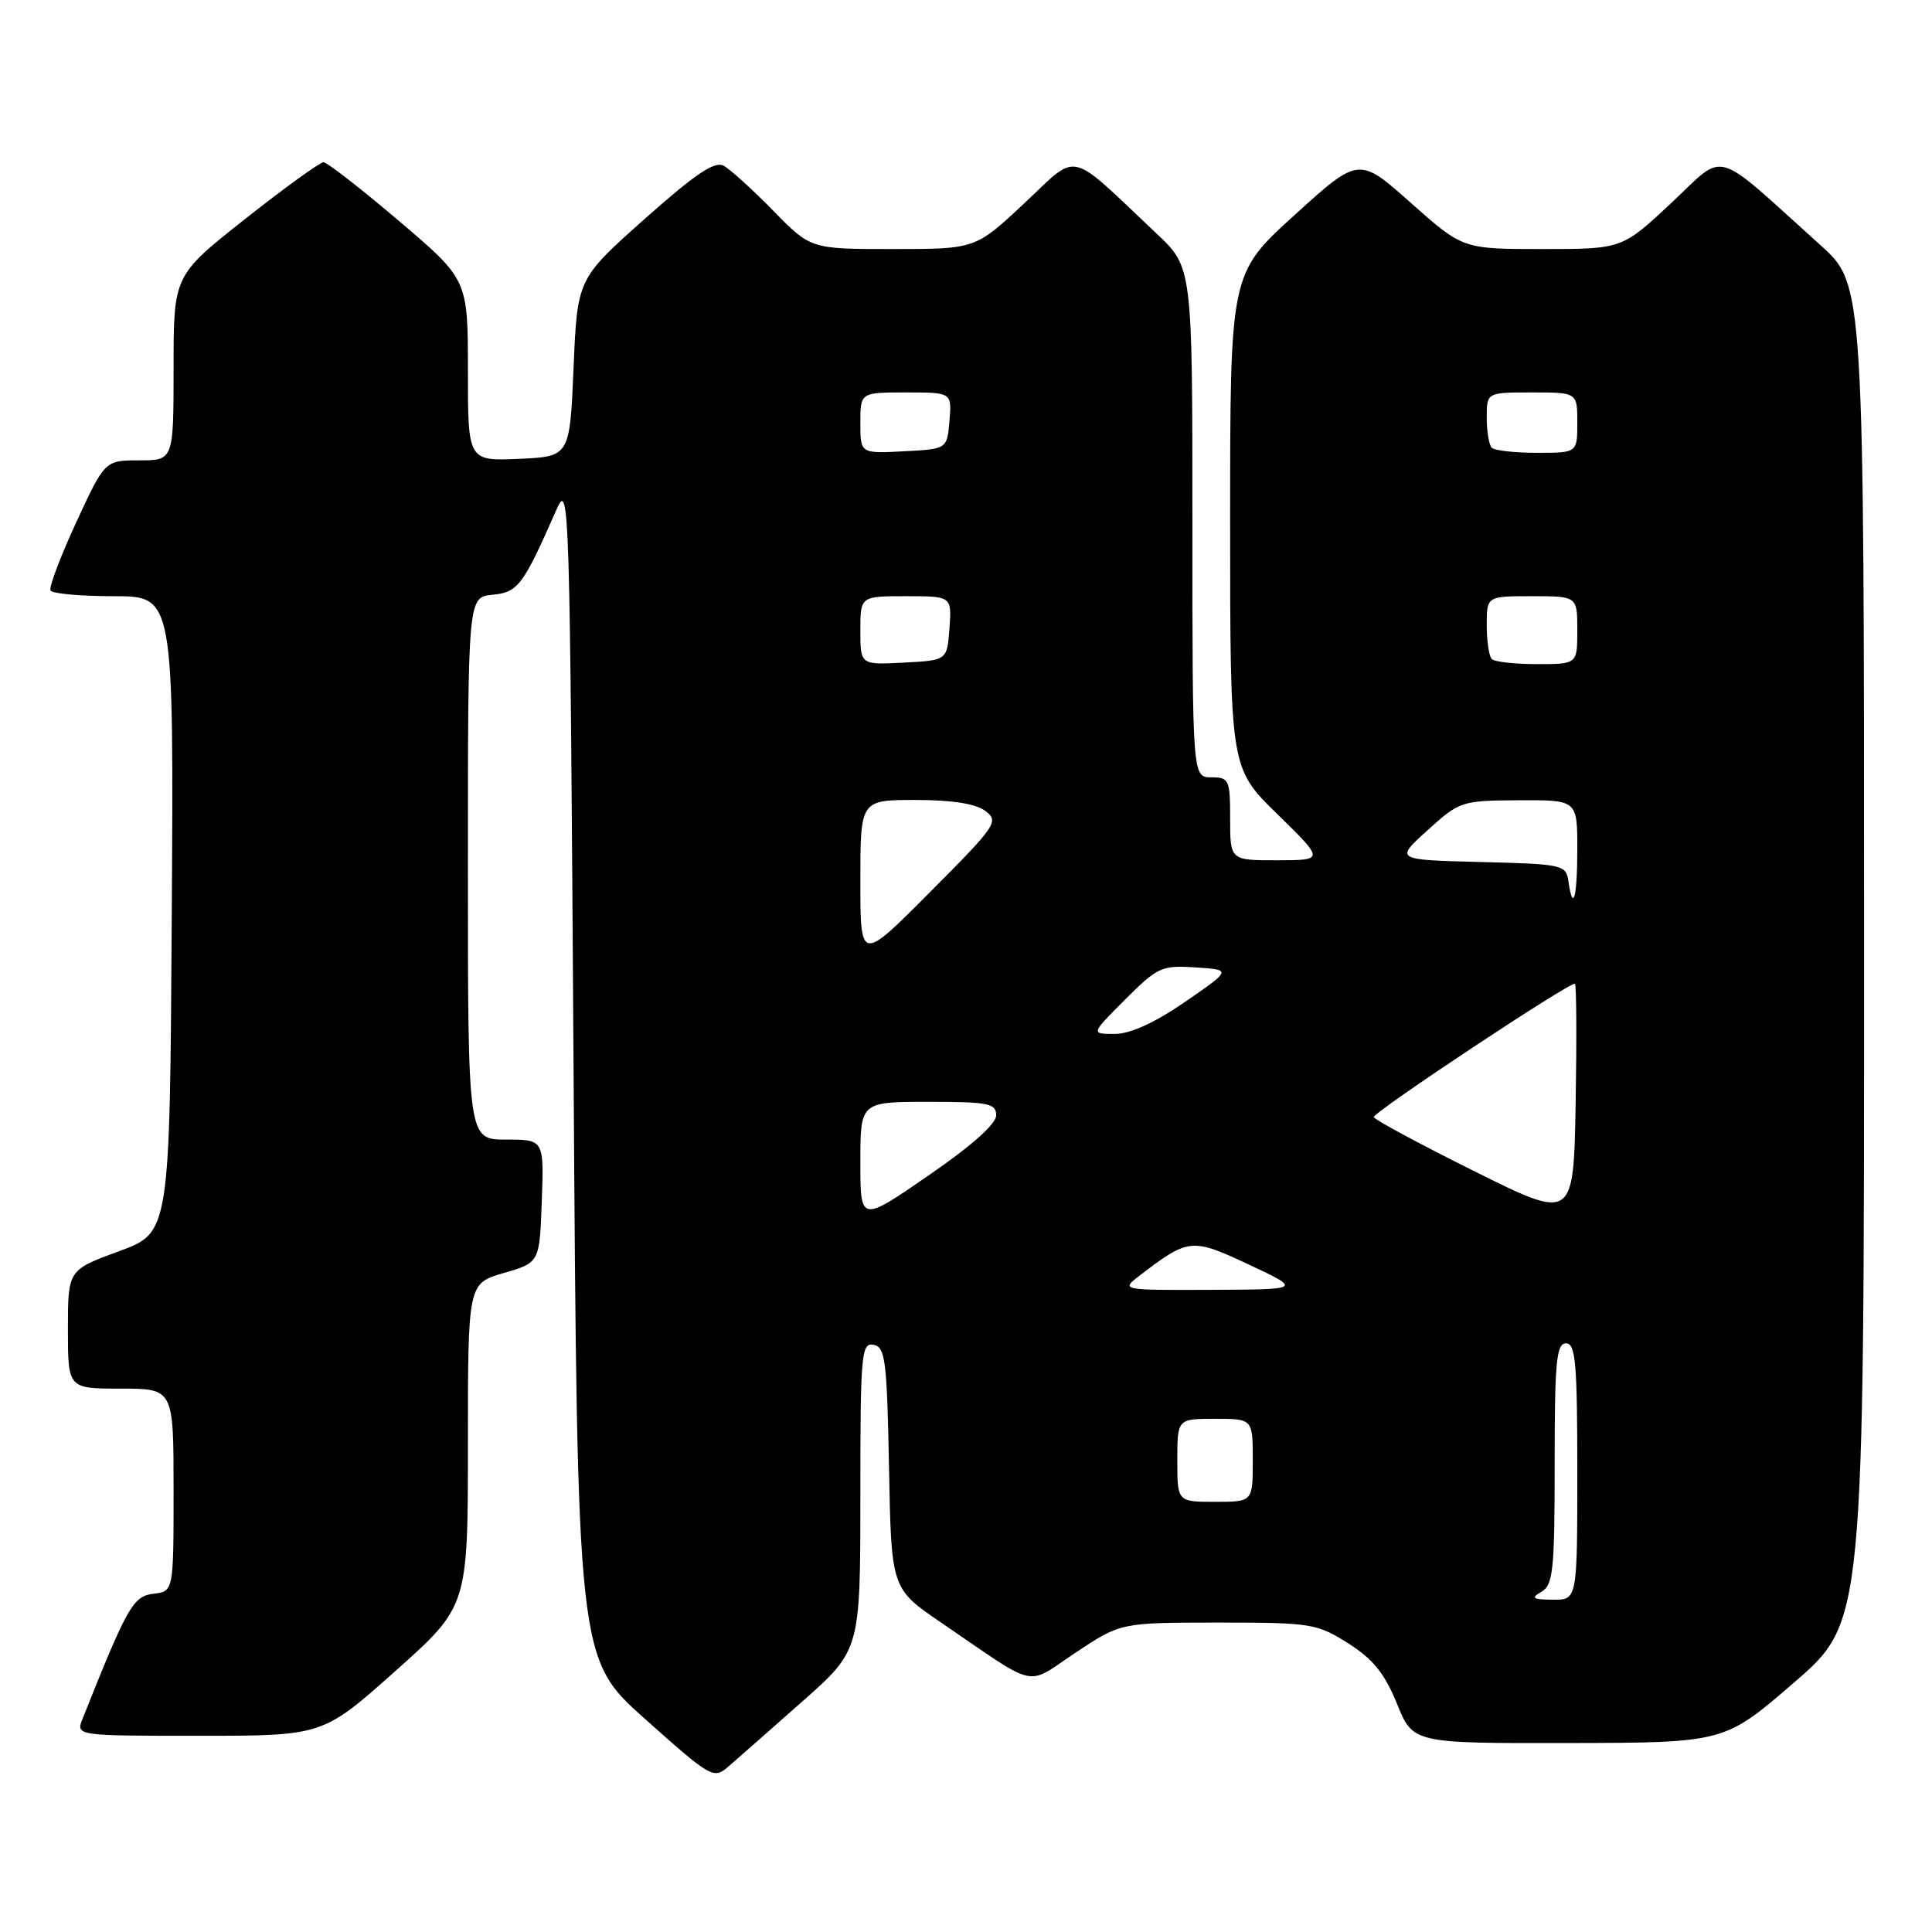 <?xml version="1.0" encoding="UTF-8" standalone="no"?>
<!DOCTYPE svg PUBLIC "-//W3C//DTD SVG 1.1//EN" "http://www.w3.org/Graphics/SVG/1.1/DTD/svg11.dtd" >
<svg xmlns="http://www.w3.org/2000/svg" xmlns:xlink="http://www.w3.org/1999/xlink" version="1.1" viewBox="0 0 256 256">
 <g >
 <path fill="currentColor"
d=" M 106.25 225.51 C 114.00 218.66 114.00 218.66 114.00 198.26 C 114.00 179.36 114.13 177.88 115.75 178.19 C 117.31 178.49 117.53 180.22 117.80 194.51 C 118.10 210.50 118.10 210.50 124.70 215.00 C 137.79 223.93 135.76 223.48 142.54 218.97 C 148.50 215.01 148.50 215.01 161.40 215.00 C 173.74 215.00 174.48 215.12 178.63 217.74 C 181.94 219.84 183.47 221.73 185.10 225.74 C 187.23 231.00 187.23 231.00 207.87 230.96 C 228.50 230.92 228.50 230.92 237.75 222.92 C 247.00 214.92 247.00 214.92 247.00 126.30 C 247.00 37.69 247.00 37.69 241.25 32.51 C 226.70 19.41 228.82 20.01 221.46 26.89 C 214.93 33.00 214.93 33.00 204.38 33.00 C 193.83 33.00 193.83 33.00 186.94 26.88 C 180.06 20.76 180.06 20.76 171.53 28.50 C 163.00 36.25 163.00 36.25 163.00 69.01 C 163.00 101.77 163.00 101.77 169.25 107.87 C 175.50 113.98 175.50 113.98 169.25 113.99 C 163.00 114.00 163.00 114.00 163.00 108.50 C 163.00 103.30 162.86 103.00 160.50 103.00 C 158.00 103.00 158.00 103.00 158.00 69.21 C 158.00 35.42 158.00 35.42 153.25 30.95 C 141.30 19.68 143.06 20.08 135.74 26.92 C 129.25 33.00 129.25 33.00 118.33 33.00 C 107.42 33.00 107.42 33.00 102.46 27.92 C 99.73 25.13 96.78 22.46 95.91 21.97 C 94.70 21.31 92.18 23.00 85.41 29.02 C 76.50 36.95 76.50 36.95 76.00 48.72 C 75.50 60.50 75.50 60.50 68.75 60.80 C 62.00 61.09 62.00 61.09 62.00 49.07 C 62.00 37.05 62.00 37.05 52.86 29.27 C 47.83 25.00 43.34 21.50 42.86 21.50 C 42.39 21.50 37.73 24.87 32.50 29.00 C 23.00 36.50 23.00 36.50 23.00 48.75 C 23.00 61.00 23.00 61.00 18.45 61.00 C 13.90 61.00 13.90 61.00 10.08 69.25 C 7.99 73.79 6.46 77.84 6.69 78.25 C 6.93 78.66 10.70 79.00 15.07 79.00 C 23.02 79.00 23.02 79.00 22.76 121.17 C 22.50 163.33 22.50 163.33 15.75 165.80 C 9.00 168.28 9.00 168.28 9.00 176.14 C 9.00 184.00 9.00 184.00 16.00 184.00 C 23.00 184.00 23.00 184.00 23.00 197.43 C 23.00 210.87 23.00 210.87 20.32 211.18 C 17.64 211.50 16.85 212.90 10.94 227.75 C 10.05 230.00 10.05 230.00 26.41 230.00 C 42.77 230.00 42.77 230.00 52.39 221.42 C 62.00 212.85 62.00 212.85 62.00 191.45 C 62.00 170.06 62.00 170.06 66.75 168.68 C 71.50 167.30 71.50 167.30 71.79 159.15 C 72.08 151.00 72.08 151.00 67.04 151.00 C 62.00 151.00 62.00 151.00 62.00 115.06 C 62.00 79.13 62.00 79.13 65.25 78.81 C 68.64 78.49 69.31 77.59 73.72 67.56 C 75.45 63.61 75.51 65.63 76.00 141.64 C 76.50 219.78 76.50 219.78 85.50 227.80 C 94.22 235.58 94.56 235.77 96.50 234.09 C 97.60 233.14 101.99 229.28 106.25 225.51 Z  M 204.25 210.92 C 205.80 210.02 206.00 208.09 206.00 193.95 C 206.00 180.44 206.23 178.00 207.50 178.00 C 208.77 178.00 209.00 180.56 209.00 195.00 C 209.00 212.00 209.00 212.00 205.75 211.97 C 203.06 211.94 202.80 211.76 204.25 210.92 Z  M 156.00 193.50 C 156.00 188.00 156.00 188.00 161.00 188.00 C 166.00 188.00 166.00 188.00 166.00 193.50 C 166.00 199.00 166.00 199.00 161.00 199.00 C 156.00 199.00 156.00 199.00 156.00 193.50 Z  M 150.93 169.08 C 157.50 164.04 157.89 164.00 165.50 167.57 C 172.50 170.86 172.50 170.86 160.50 170.91 C 148.58 170.96 148.52 170.94 150.93 169.08 Z  M 114.00 153.99 C 114.00 146.00 114.00 146.00 123.00 146.00 C 130.99 146.00 132.00 146.20 132.00 147.79 C 132.00 148.93 128.69 151.87 123.00 155.78 C 114.00 161.98 114.00 161.98 114.00 153.99 Z  M 195.25 155.14 C 187.96 151.51 182.02 148.30 182.03 148.02 C 182.09 147.27 208.26 129.93 208.69 130.36 C 208.89 130.56 208.93 137.70 208.78 146.23 C 208.50 161.74 208.50 161.74 195.25 155.14 Z  M 149.09 132.44 C 153.39 128.14 153.92 127.89 158.43 128.19 C 163.20 128.50 163.20 128.50 157.03 132.75 C 152.95 135.55 149.78 137.00 147.69 137.00 C 144.53 137.00 144.53 137.00 149.09 132.44 Z  M 114.00 116.74 C 114.00 106.00 114.00 106.00 121.31 106.00 C 126.14 106.00 129.28 106.49 130.56 107.45 C 132.40 108.83 132.05 109.36 123.25 118.19 C 114.00 127.49 114.00 127.49 114.00 116.74 Z  M 207.82 116.75 C 207.51 114.59 207.06 114.49 196.16 114.22 C 184.82 113.93 184.82 113.93 189.16 110.01 C 193.41 106.16 193.66 106.08 201.25 106.04 C 209.00 106.00 209.00 106.00 209.00 112.50 C 209.00 118.97 208.43 121.03 207.82 116.75 Z  M 114.00 83.55 C 114.00 79.00 114.00 79.00 120.06 79.00 C 126.11 79.00 126.11 79.00 125.81 83.25 C 125.50 87.50 125.50 87.50 119.75 87.80 C 114.00 88.10 114.00 88.10 114.00 83.55 Z  M 197.67 87.33 C 197.30 86.97 197.00 84.94 197.00 82.83 C 197.00 79.00 197.00 79.00 203.00 79.00 C 209.00 79.00 209.00 79.00 209.00 83.50 C 209.00 88.00 209.00 88.00 203.67 88.00 C 200.73 88.00 198.03 87.70 197.67 87.33 Z  M 114.00 56.05 C 114.00 52.00 114.00 52.00 120.06 52.00 C 126.12 52.00 126.12 52.00 125.81 55.75 C 125.50 59.50 125.50 59.50 119.75 59.80 C 114.00 60.10 114.00 60.10 114.00 56.05 Z  M 197.67 59.33 C 197.30 58.97 197.00 57.17 197.00 55.33 C 197.00 52.00 197.00 52.00 203.00 52.00 C 209.00 52.00 209.00 52.00 209.00 56.00 C 209.00 60.00 209.00 60.00 203.67 60.00 C 200.73 60.00 198.03 59.70 197.67 59.33 Z "/>
</g>
</svg>